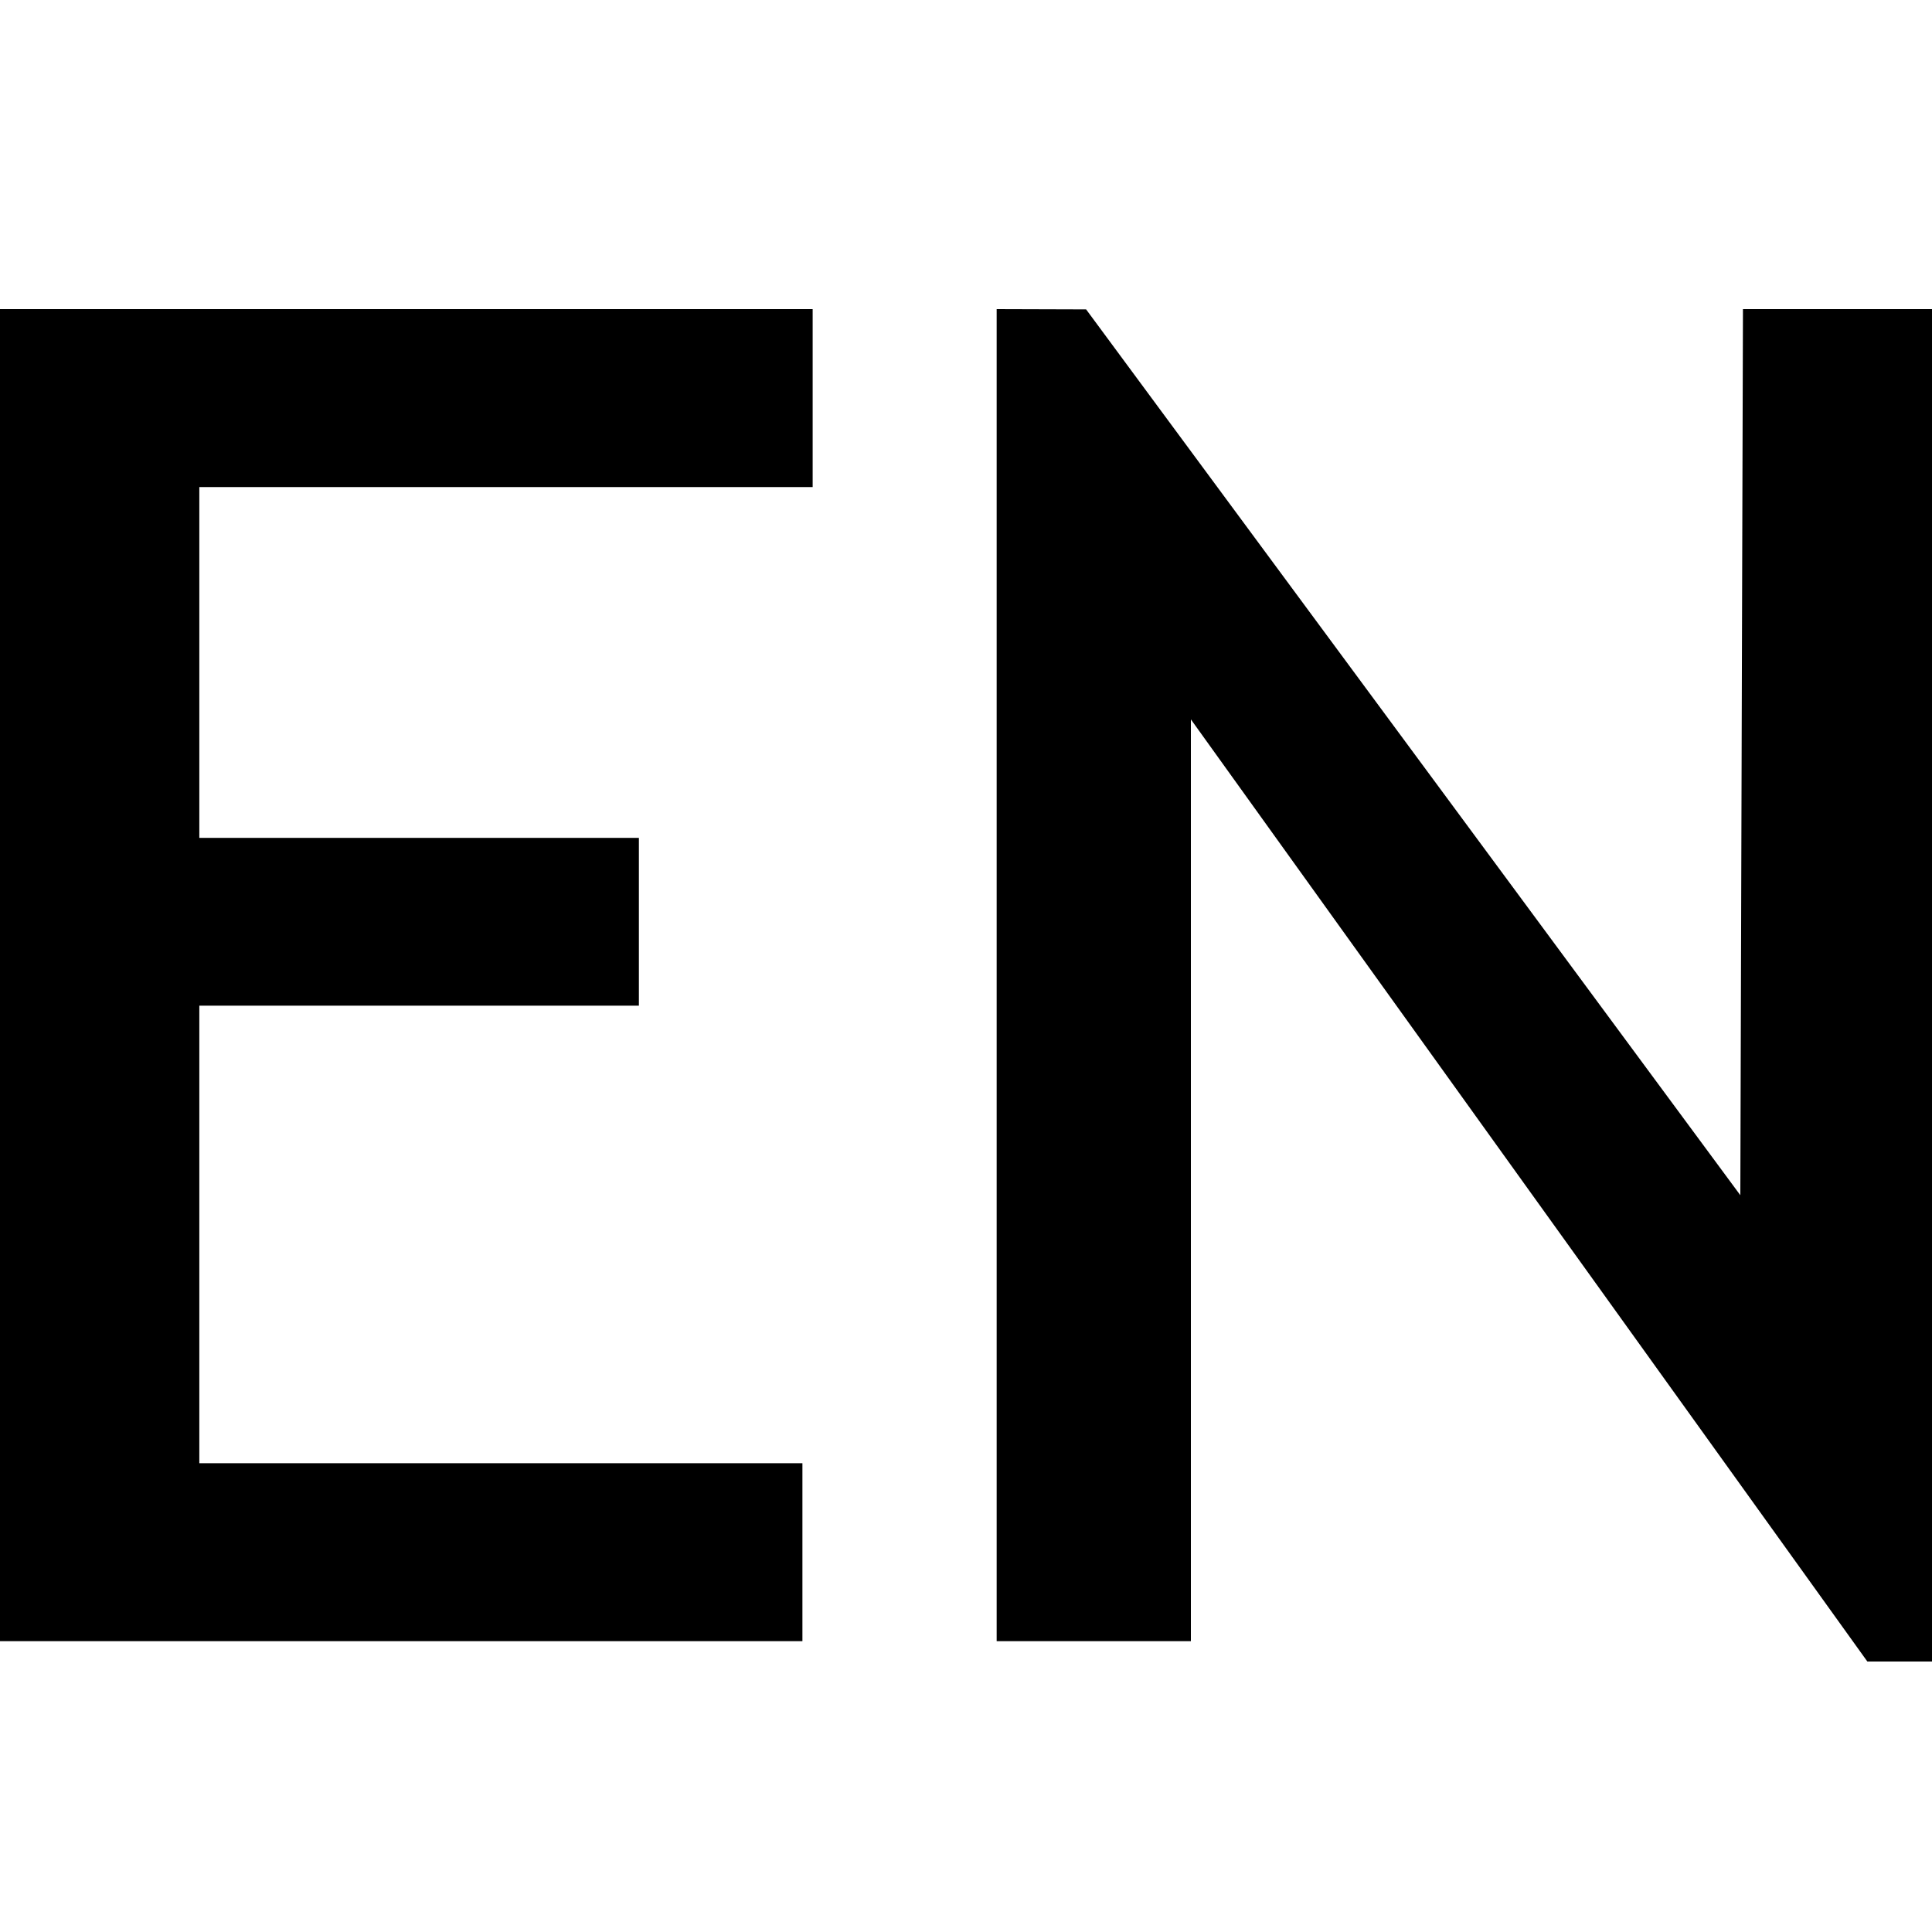 <?xml version="1.0" encoding="UTF-8" standalone="no"?>
<svg
   width="100mm"
   height="100mm"
   viewBox="0 0 100 100"
   version="1.1"
   id="svg22196"
   xml:space="preserve"
   xmlns="http://www.w3.org/2000/svg"
   xmlns:svg="http://www.w3.org/2000/svg"><defs
     id="defs22193" /><g
     id="layer1"><path
       fill="#000000"
       stroke-width="0.264"
       d="M 79.147,61.618 61.64,37.235 v 23.856 23.856 H 56.614 51.587 V 50.474 16 l 2.315,0.007 2.315,0.007 L 73.148,38.939 90.079,61.864 90.147,38.932 90.215,16 H 95.107 100 V 51 86 H 98.327 96.654 Z M 0,50.474 V 16 H 21.032 42.063 V 20.605 25.211 H 26.19 10.317 v 9.079 9.079 h 11.376 11.376 v 4.342 4.342 H 21.693 10.317 v 11.842 11.842 h 15.608 15.608 v 4.605 4.605 H 20.767 0 Z"
       id="path443" /></g></svg>
